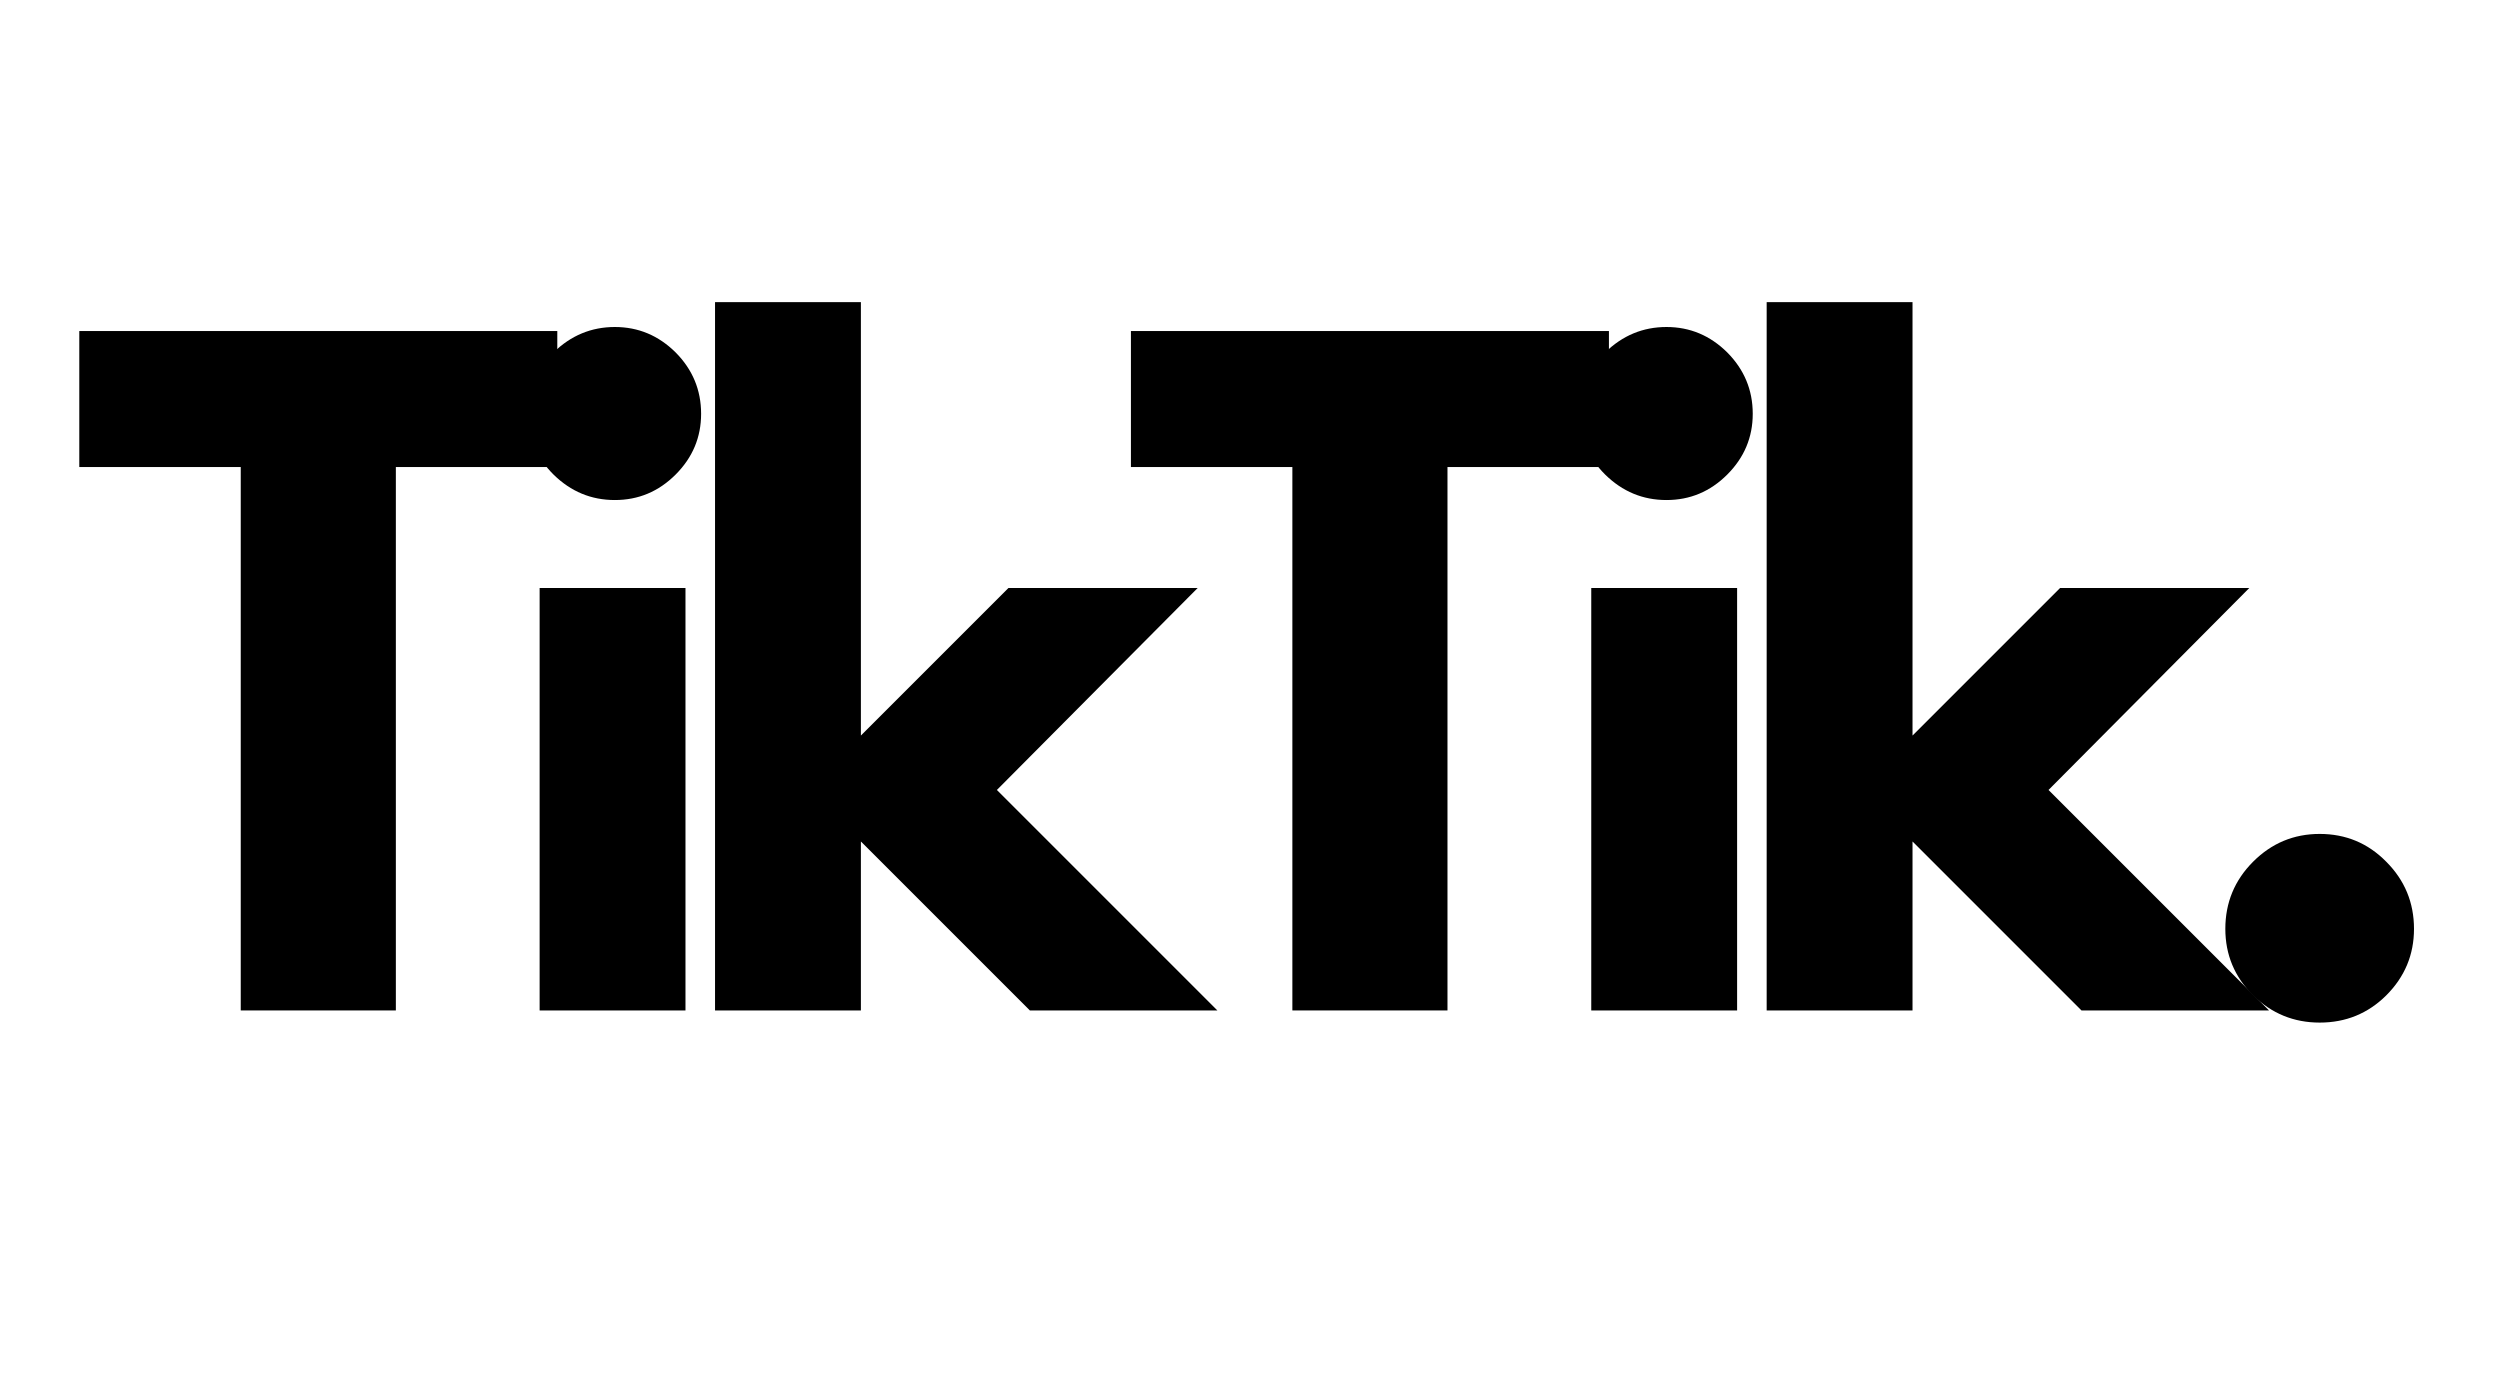 <svg xmlns="http://www.w3.org/2000/svg" xmlns:xlink="http://www.w3.org/1999/xlink" width="90" zoomAndPan="magnify" viewBox="0 0 67.5 37.5" height="50" preserveAspectRatio="xMidYMid meet" version="1.0"><defs><g/></defs><g fill="#000000" fill-opacity="1"><g transform="translate(1.969, 27.282)"><g><path d="M 0.172 -14.672 L 0.172 -18.344 L 13.078 -18.344 L 13.078 -14.672 L 8.719 -14.672 L 8.719 0 L 4.531 0 L 4.531 -14.672 Z M 0.172 -14.672 "/></g></g></g><g fill="#000000" fill-opacity="1"><g transform="translate(13.242, 27.282)"><g><path d="M 1.703 -17.766 C 2.172 -18.223 2.723 -18.453 3.359 -18.453 C 3.992 -18.453 4.539 -18.223 5 -17.766 C 5.457 -17.305 5.688 -16.754 5.688 -16.109 C 5.688 -15.473 5.457 -14.926 5 -14.469 C 4.539 -14.008 3.992 -13.781 3.359 -13.781 C 2.723 -13.781 2.172 -14.008 1.703 -14.469 C 1.242 -14.926 1.016 -15.473 1.016 -16.109 C 1.016 -16.754 1.242 -17.305 1.703 -17.766 Z M 1.328 -11.406 L 1.328 0 L 5.266 0 L 5.266 -11.406 Z M 1.328 -11.406 "/></g></g></g><g fill="#000000" fill-opacity="1"><g transform="translate(17.978, 27.282)"><g><path d="M 14.359 -11.406 L 8.938 -5.953 L 14.891 0 L 9.828 0 L 5.266 -4.562 L 5.266 0 L 1.328 0 L 1.328 -19.125 L 5.266 -19.125 L 5.266 -7.422 L 9.25 -11.406 Z M 14.359 -11.406 "/></g></g></g><g fill="#000000" fill-opacity="1"><g transform="translate(30.363, 27.282)"><g><path d="M 0.172 -14.672 L 0.172 -18.344 L 13.078 -18.344 L 13.078 -14.672 L 8.719 -14.672 L 8.719 0 L 4.531 0 L 4.531 -14.672 Z M 0.172 -14.672 "/></g></g></g><g fill="#000000" fill-opacity="1"><g transform="translate(41.636, 27.282)"><g><path d="M 1.703 -17.766 C 2.172 -18.223 2.723 -18.453 3.359 -18.453 C 3.992 -18.453 4.539 -18.223 5 -17.766 C 5.457 -17.305 5.688 -16.754 5.688 -16.109 C 5.688 -15.473 5.457 -14.926 5 -14.469 C 4.539 -14.008 3.992 -13.781 3.359 -13.781 C 2.723 -13.781 2.172 -14.008 1.703 -14.469 C 1.242 -14.926 1.016 -15.473 1.016 -16.109 C 1.016 -16.754 1.242 -17.305 1.703 -17.766 Z M 1.328 -11.406 L 1.328 0 L 5.266 0 L 5.266 -11.406 Z M 1.328 -11.406 "/></g></g></g><g fill="#000000" fill-opacity="1"><g transform="translate(46.372, 27.282)"><g><path d="M 14.359 -11.406 L 8.938 -5.953 L 14.891 0 L 9.828 0 L 5.266 -4.562 L 5.266 0 L 1.328 0 L 1.328 -19.125 L 5.266 -19.125 L 5.266 -7.422 L 9.25 -11.406 Z M 14.359 -11.406 "/></g></g></g><g fill="#000000" fill-opacity="1"><g transform="translate(58.756, 27.282)"><g><path d="M 3.875 -4.766 C 4.582 -4.766 5.18 -4.516 5.672 -4.016 C 6.172 -3.516 6.422 -2.91 6.422 -2.203 C 6.422 -1.504 6.172 -0.906 5.672 -0.406 C 5.18 0.082 4.582 0.328 3.875 0.328 C 3.176 0.328 2.578 0.082 2.078 -0.406 C 1.578 -0.906 1.328 -1.504 1.328 -2.203 C 1.328 -2.91 1.578 -3.516 2.078 -4.016 C 2.578 -4.516 3.176 -4.766 3.875 -4.766 Z M 3.875 -4.766 "/></g></g></g></svg>